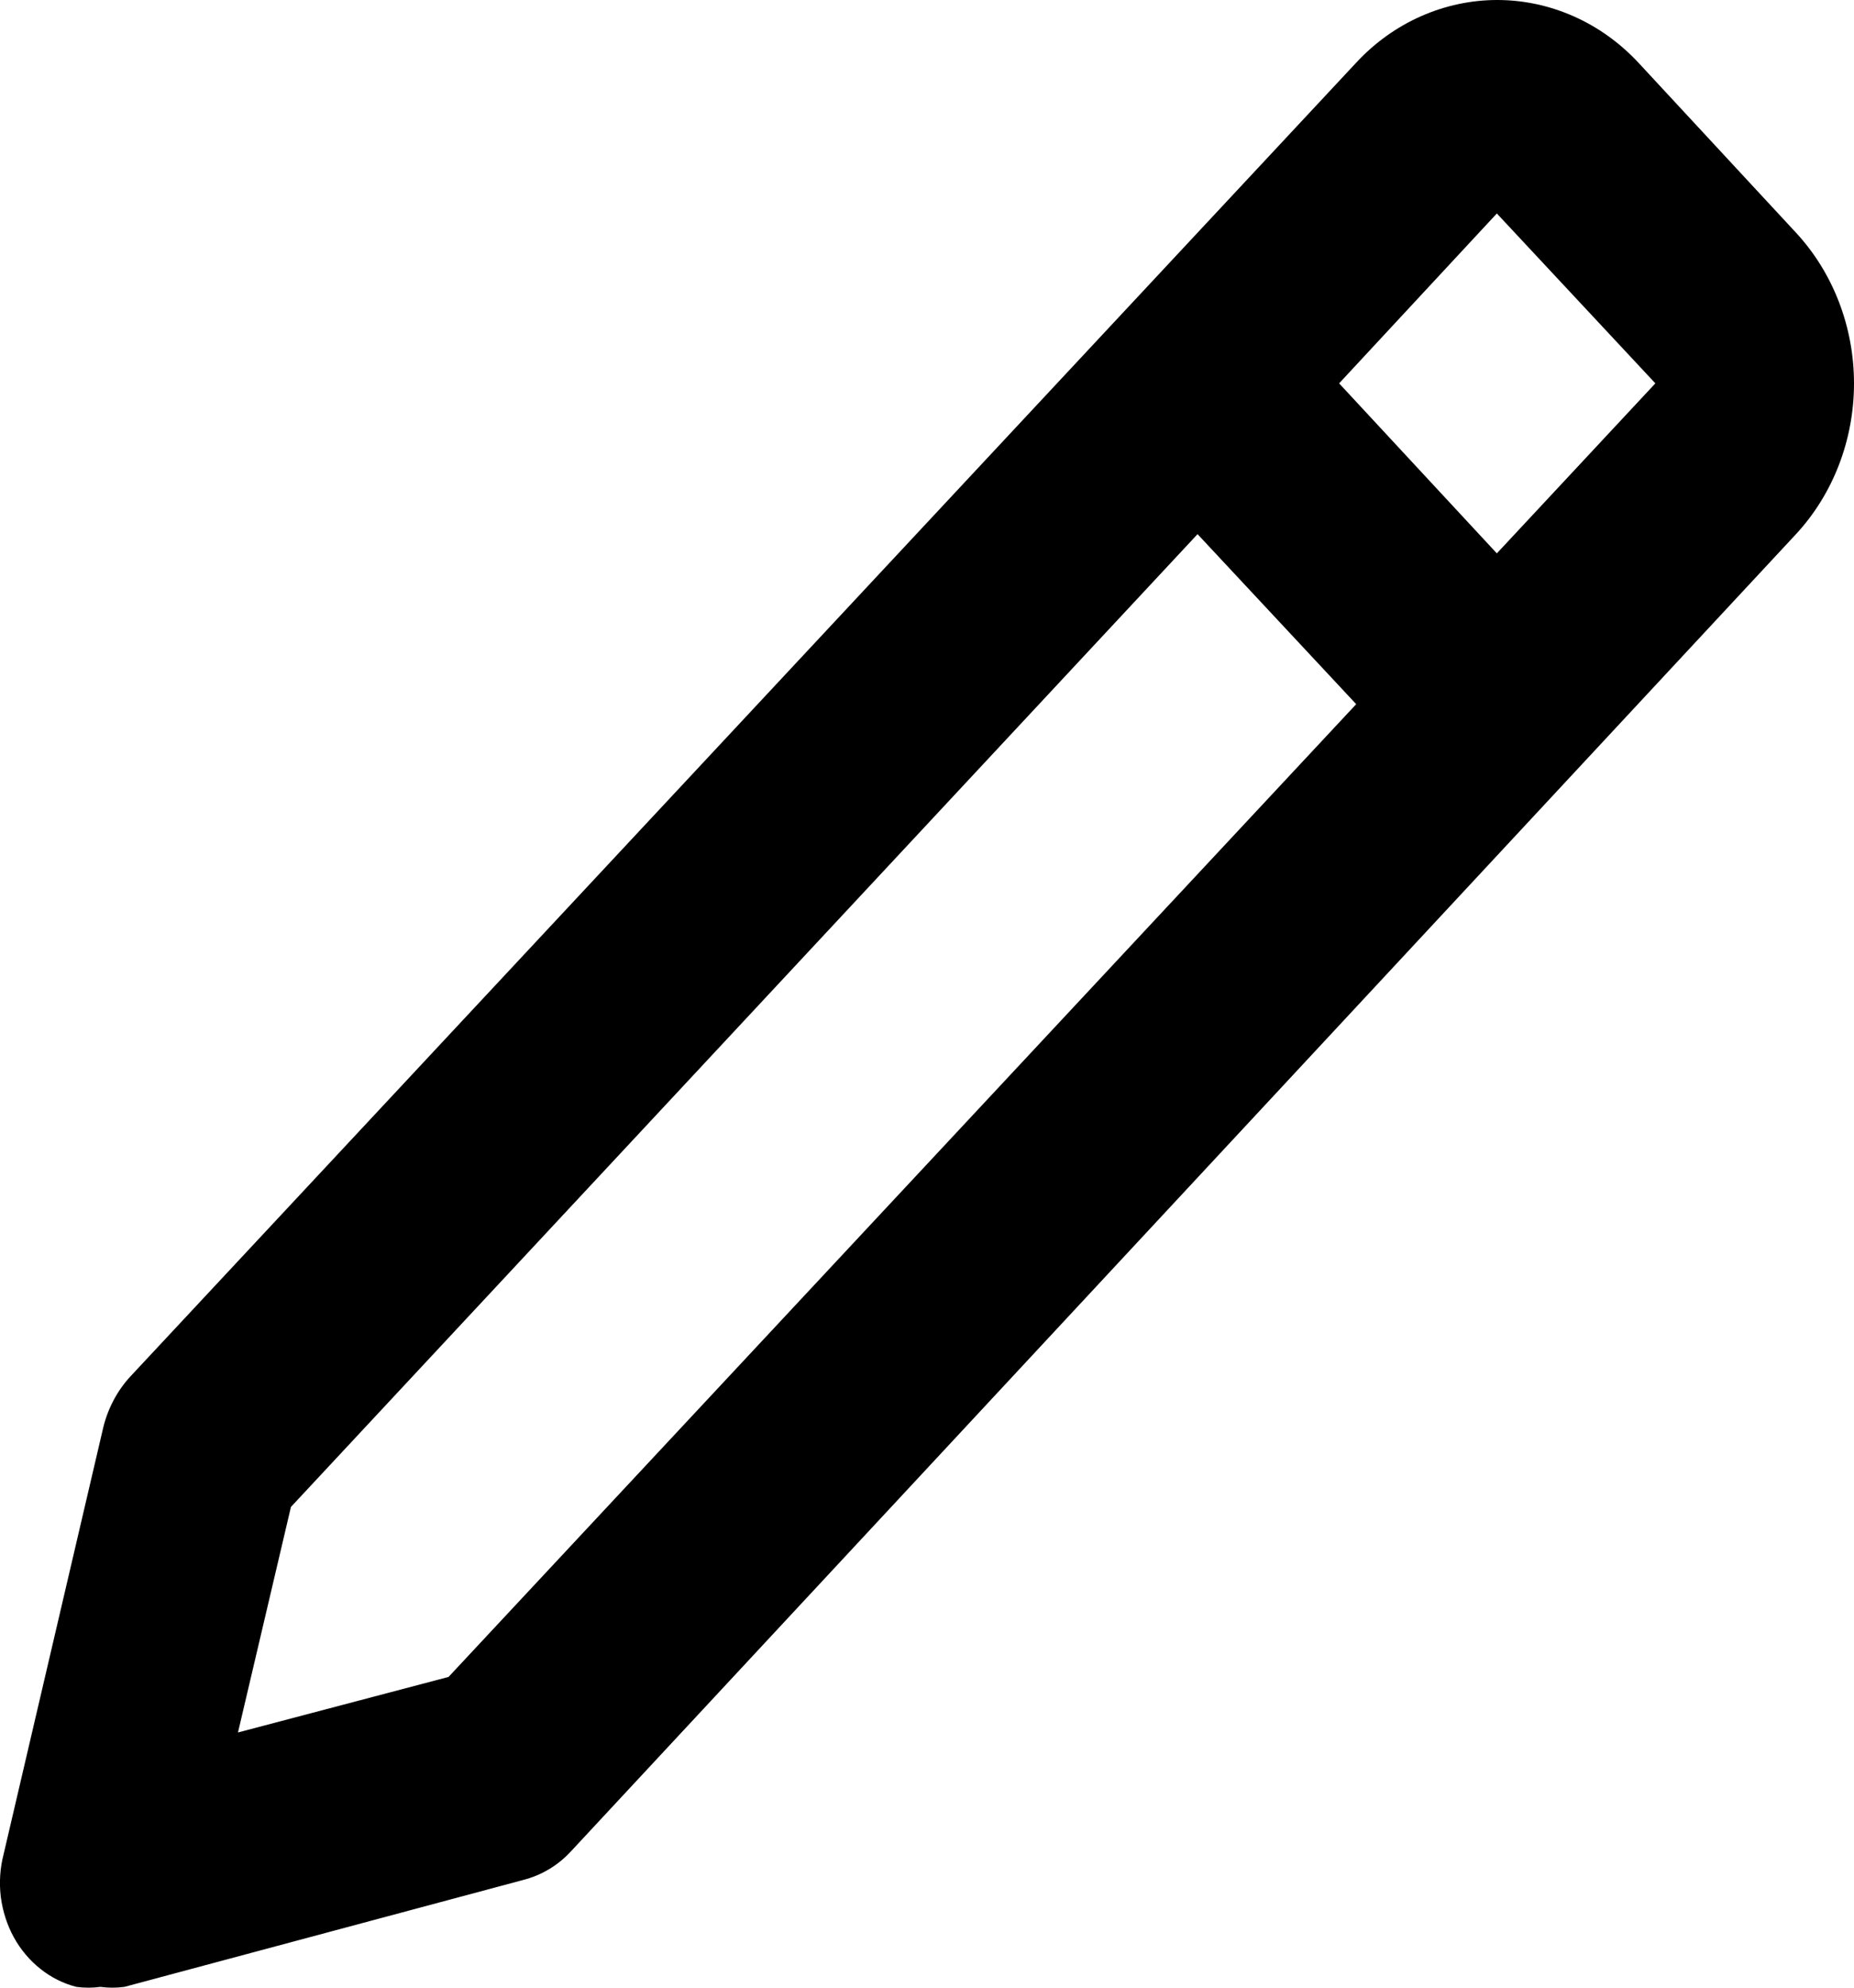 <svg width="14" height="15" viewBox="0 0 14 15" fill="none" xmlns="http://www.w3.org/2000/svg">
<path d="M0.758 14.994C0.818 15.002 0.879 15.002 0.939 14.994L3.951 14.187C4.085 14.153 4.208 14.081 4.305 13.978L13.562 4.031C13.842 3.729 14 3.32 14 2.893C14 2.467 13.842 2.058 13.562 1.756L12.372 0.473C12.232 0.323 12.066 0.204 11.883 0.123C11.7 0.042 11.504 0 11.306 0C11.108 0 10.912 0.042 10.729 0.123C10.546 0.204 10.38 0.323 10.241 0.473L0.984 10.388C0.887 10.493 0.817 10.624 0.781 10.767L0.027 13.994C0 14.098 -0.007 14.207 0.006 14.315C0.02 14.422 0.053 14.526 0.104 14.619C0.155 14.712 0.224 14.794 0.305 14.858C0.386 14.923 0.479 14.969 0.577 14.994C0.637 15.002 0.698 15.002 0.758 14.994ZM11.303 1.611L12.5 2.893L11.303 4.176L10.112 2.893L11.303 1.611ZM2.197 11.372L9.043 4.031L10.241 5.314L3.387 12.655L1.797 13.074L2.197 11.372Z" fill="black"/>
</svg>
